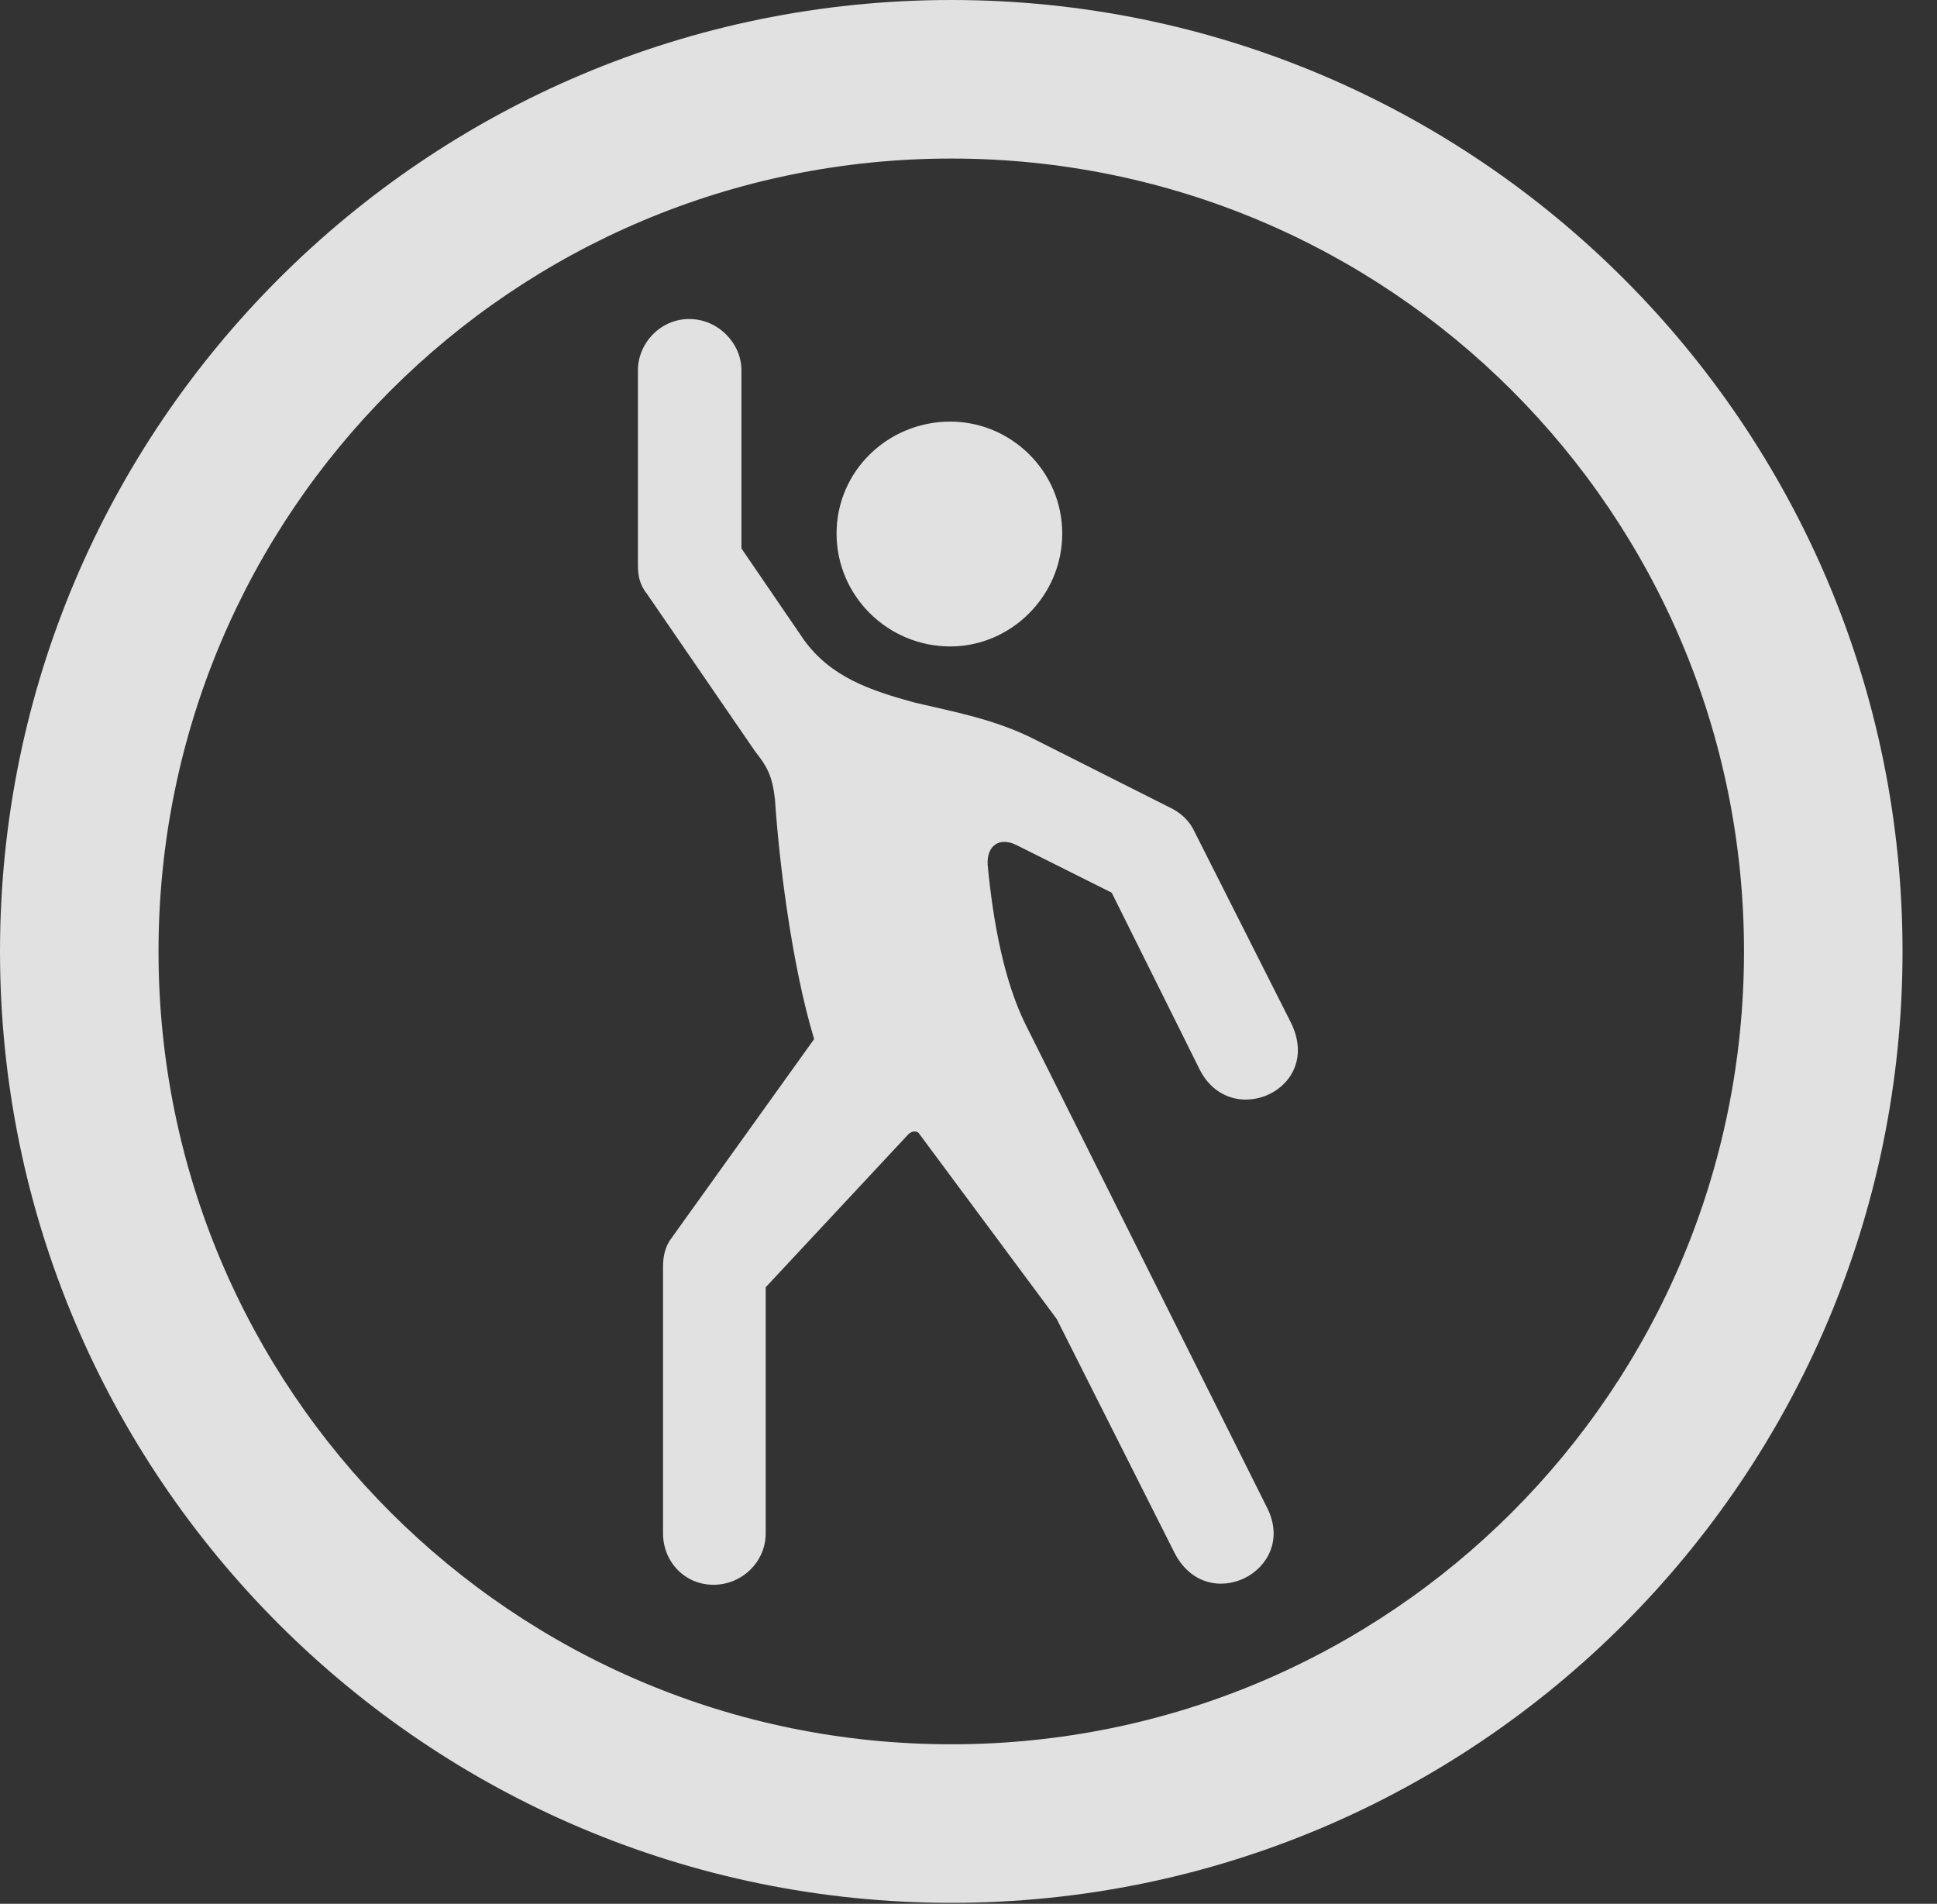 <?xml version="1.0" encoding="UTF-8"?>
<!--Generator: Apple Native CoreSVG 341-->
<!DOCTYPE svg
PUBLIC "-//W3C//DTD SVG 1.1//EN"
       "http://www.w3.org/Graphics/SVG/1.1/DTD/svg11.dtd">
<svg version="1.1" xmlns="http://www.w3.org/2000/svg" xmlns:xlink="http://www.w3.org/1999/xlink" viewBox="0 0 20.283 19.932">
 <rect x="0" y="0" width="20.283" height="19.932" fill="#333333" stroke="none"/>
 <g>
  <rect height="19.932" opacity="0" width="20.283" x="0" y="0"/>
  <path d="M9.961 19.922C15.459 19.922 19.922 15.459 19.922 9.961C19.922 4.463 15.459 0 9.961 0C4.463 0 0 4.463 0 9.961C0 15.459 4.463 19.922 9.961 19.922ZM9.961 18.262C5.371 18.262 1.66 14.551 1.66 9.961C1.66 5.371 5.371 1.66 9.961 1.66C14.551 1.66 18.262 5.371 18.262 9.961C18.262 14.551 14.551 18.262 9.961 18.262Z" fill="white" fill-opacity="0.85"/>
  <path d="M7.471 16.592C7.773 16.592 8.018 16.348 8.018 16.055L8.018 13.477L9.512 11.875C9.551 11.836 9.609 11.836 9.629 11.875L11.065 13.809L12.295 16.25C12.637 16.934 13.594 16.445 13.271 15.791L10.742 10.732C10.518 10.283 10.4 9.668 10.342 9.053C10.332 8.848 10.469 8.76 10.645 8.848L11.641 9.346L12.559 11.191C12.881 11.846 13.867 11.406 13.516 10.703L12.51 8.711C12.461 8.604 12.383 8.525 12.275 8.467L10.84 7.744C10.42 7.529 9.98 7.451 9.57 7.354C9.111 7.227 8.701 7.09 8.418 6.699L7.764 5.742L7.764 3.877C7.764 3.594 7.52 3.34 7.217 3.34C6.914 3.34 6.68 3.594 6.68 3.877L6.68 5.908C6.68 6.035 6.699 6.123 6.777 6.221L7.91 7.871C8.027 8.018 8.086 8.115 8.115 8.369C8.154 8.965 8.281 10.068 8.525 10.879L7.041 12.949C6.963 13.047 6.943 13.154 6.943 13.262L6.943 16.055C6.943 16.348 7.168 16.592 7.471 16.592ZM9.951 6.768C10.586 6.768 11.123 6.24 11.123 5.586C11.123 4.932 10.586 4.414 9.951 4.414C9.297 4.414 8.76 4.932 8.76 5.586C8.76 6.24 9.297 6.768 9.951 6.768Z" fill="white" fill-opacity="0.85"/>
 </g>
</svg>

